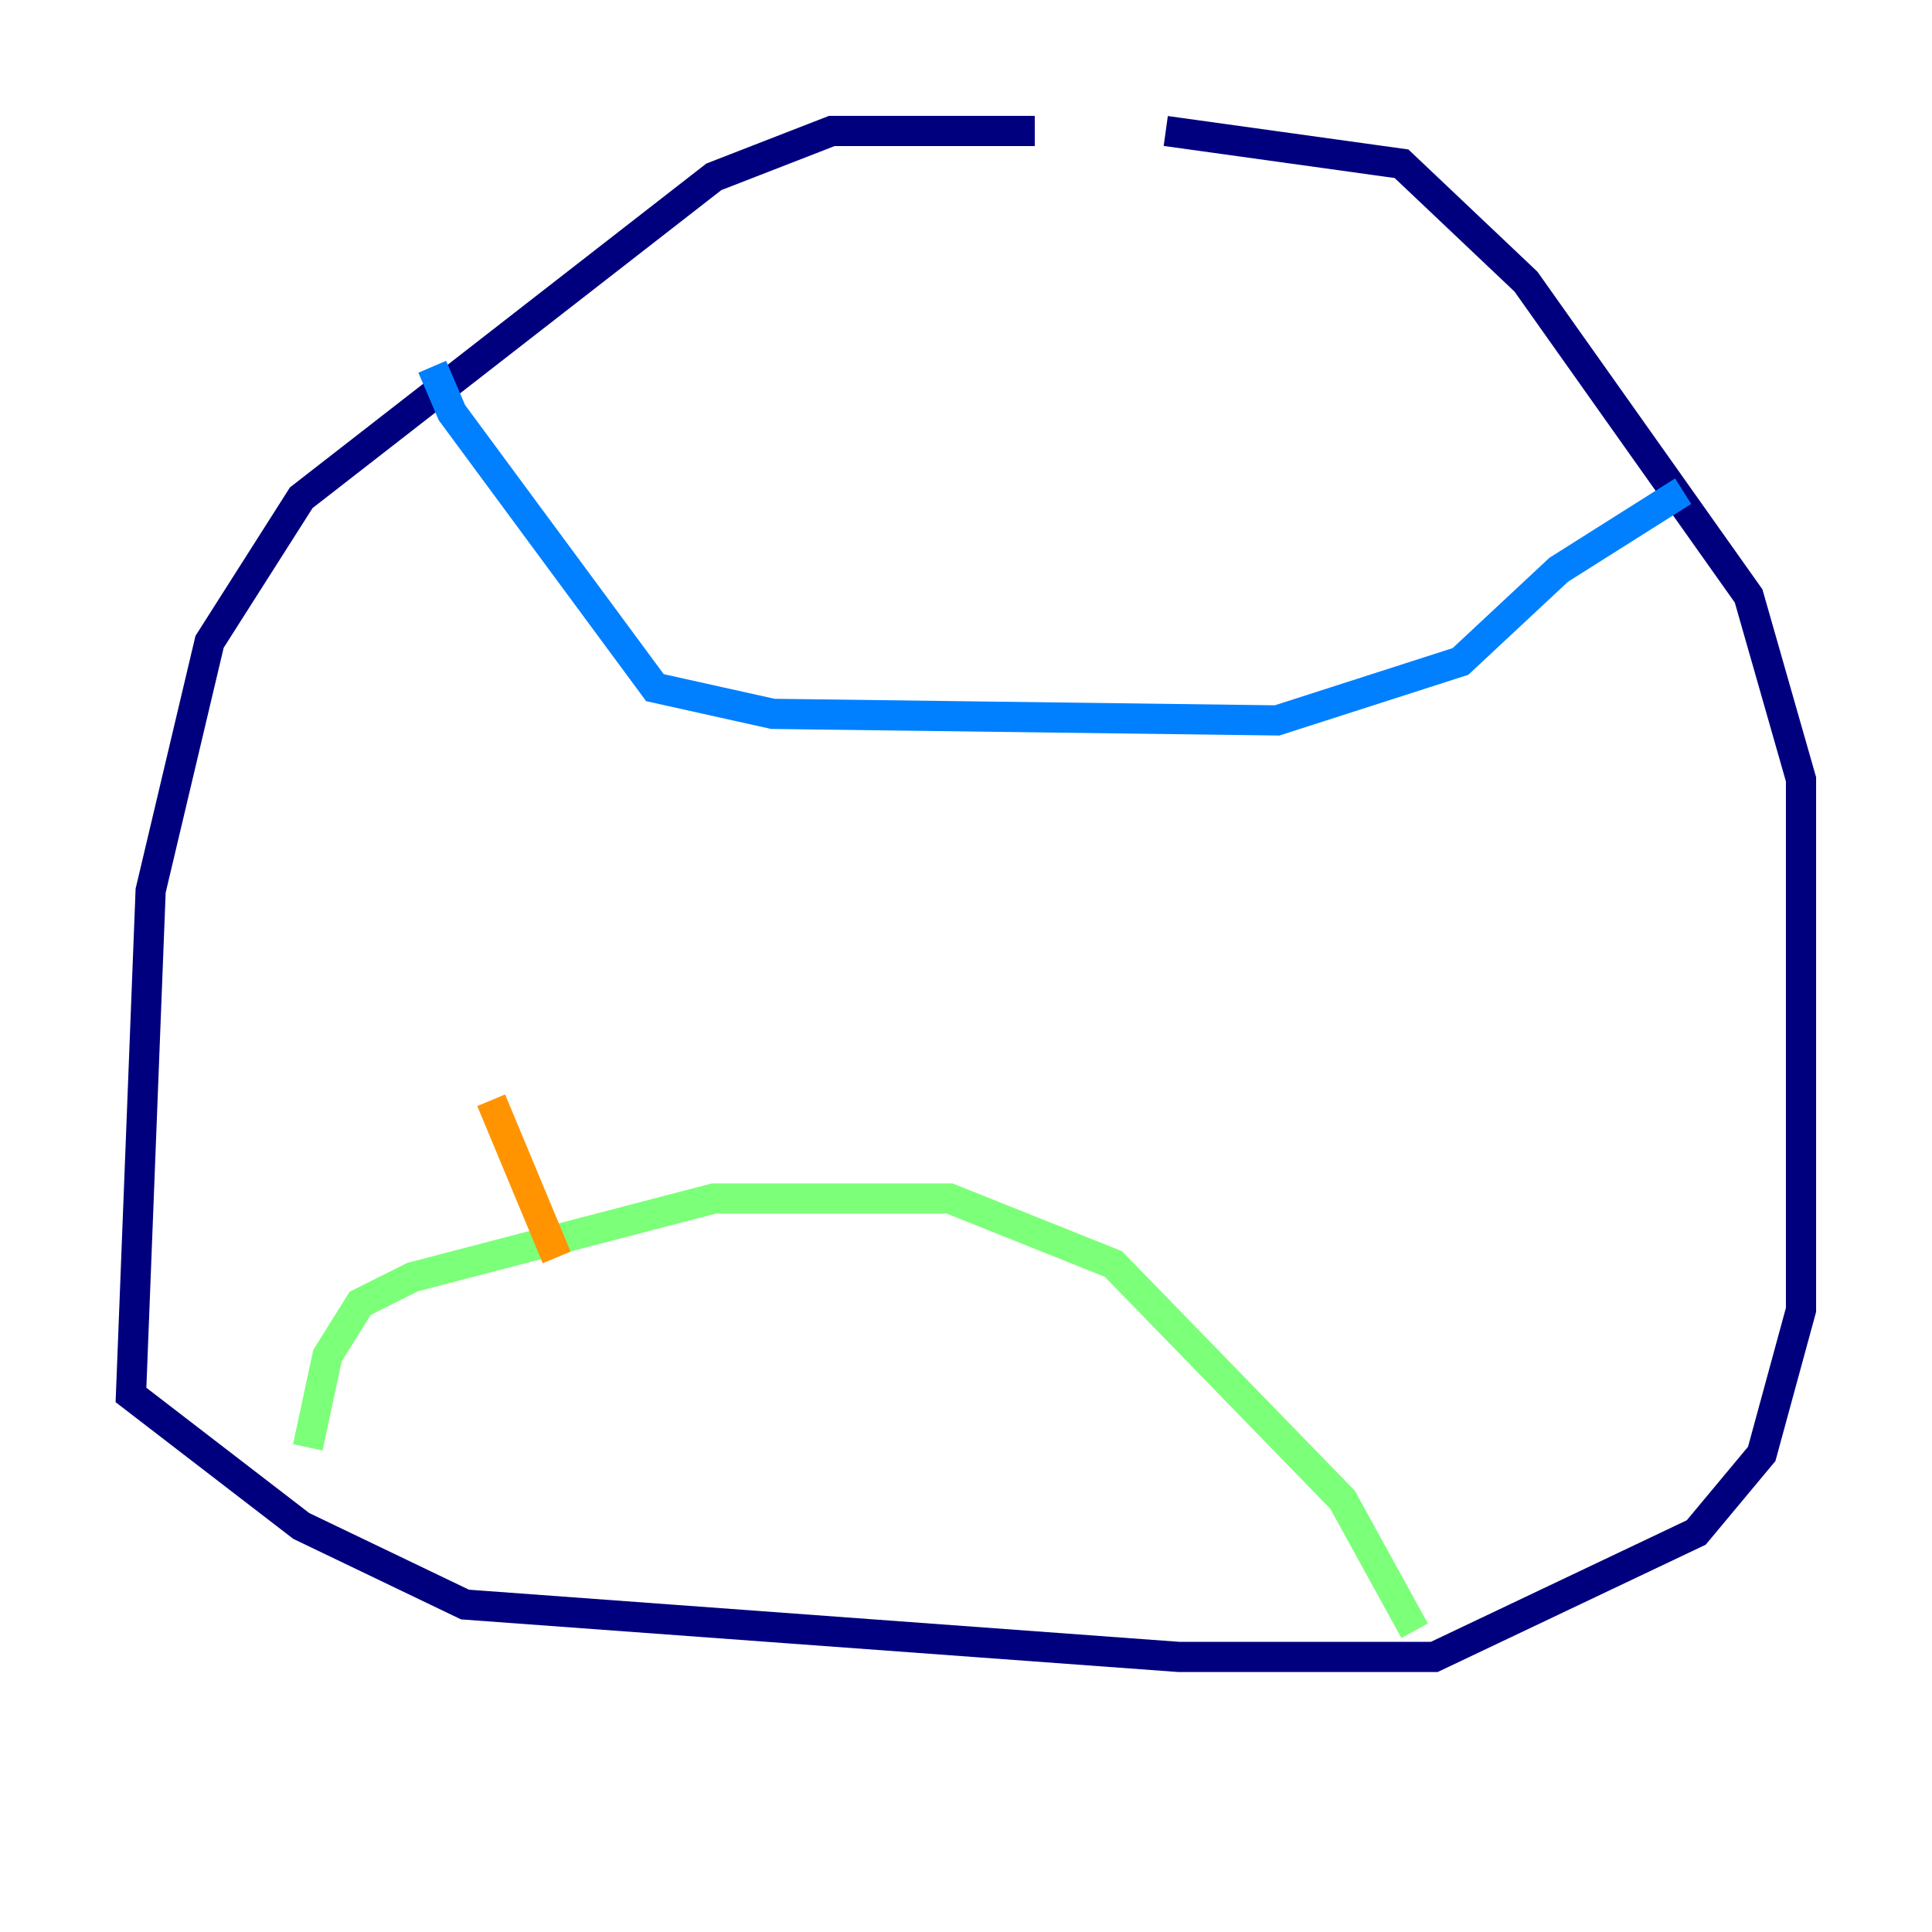 <?xml version="1.0" encoding="utf-8" ?>
<svg baseProfile="tiny" height="128" version="1.2" viewBox="0,0,128,128" width="128" xmlns="http://www.w3.org/2000/svg" xmlns:ev="http://www.w3.org/2001/xml-events" xmlns:xlink="http://www.w3.org/1999/xlink"><defs /><polyline fill="none" points="68.556,8.678 55.105,8.678 47.295,11.715 19.959,32.976 13.885,42.522 9.98,59.01 8.678,92.42 19.959,101.098 30.807,106.305 78.102,109.776 95.024,109.776 112.38,101.532 116.719,96.325 119.322,86.78 119.322,51.634 115.851,39.485 101.098,18.658 92.854,10.848 77.234,8.678" stroke="#00007f" stroke-width="2" /><polyline fill="none" points="28.637,24.298 29.939,27.336 43.39,45.559 51.2,47.295 84.61,47.729 96.759,43.824 103.268,37.749 111.512,32.542" stroke="#0080ff" stroke-width="2" /><polyline fill="none" points="20.393,95.891 21.695,89.817 23.864,86.346 27.336,84.61 47.295,79.403 62.915,79.403 73.763,83.742 88.949,99.363 93.722,108.041" stroke="#7cff79" stroke-width="2" /><polyline fill="none" points="36.881,83.308 32.542,72.895" stroke="#ff9400" stroke-width="2" /><polyline fill="none" points="53.37,83.308 53.37,83.308" stroke="#7f0000" stroke-width="2" /></svg>